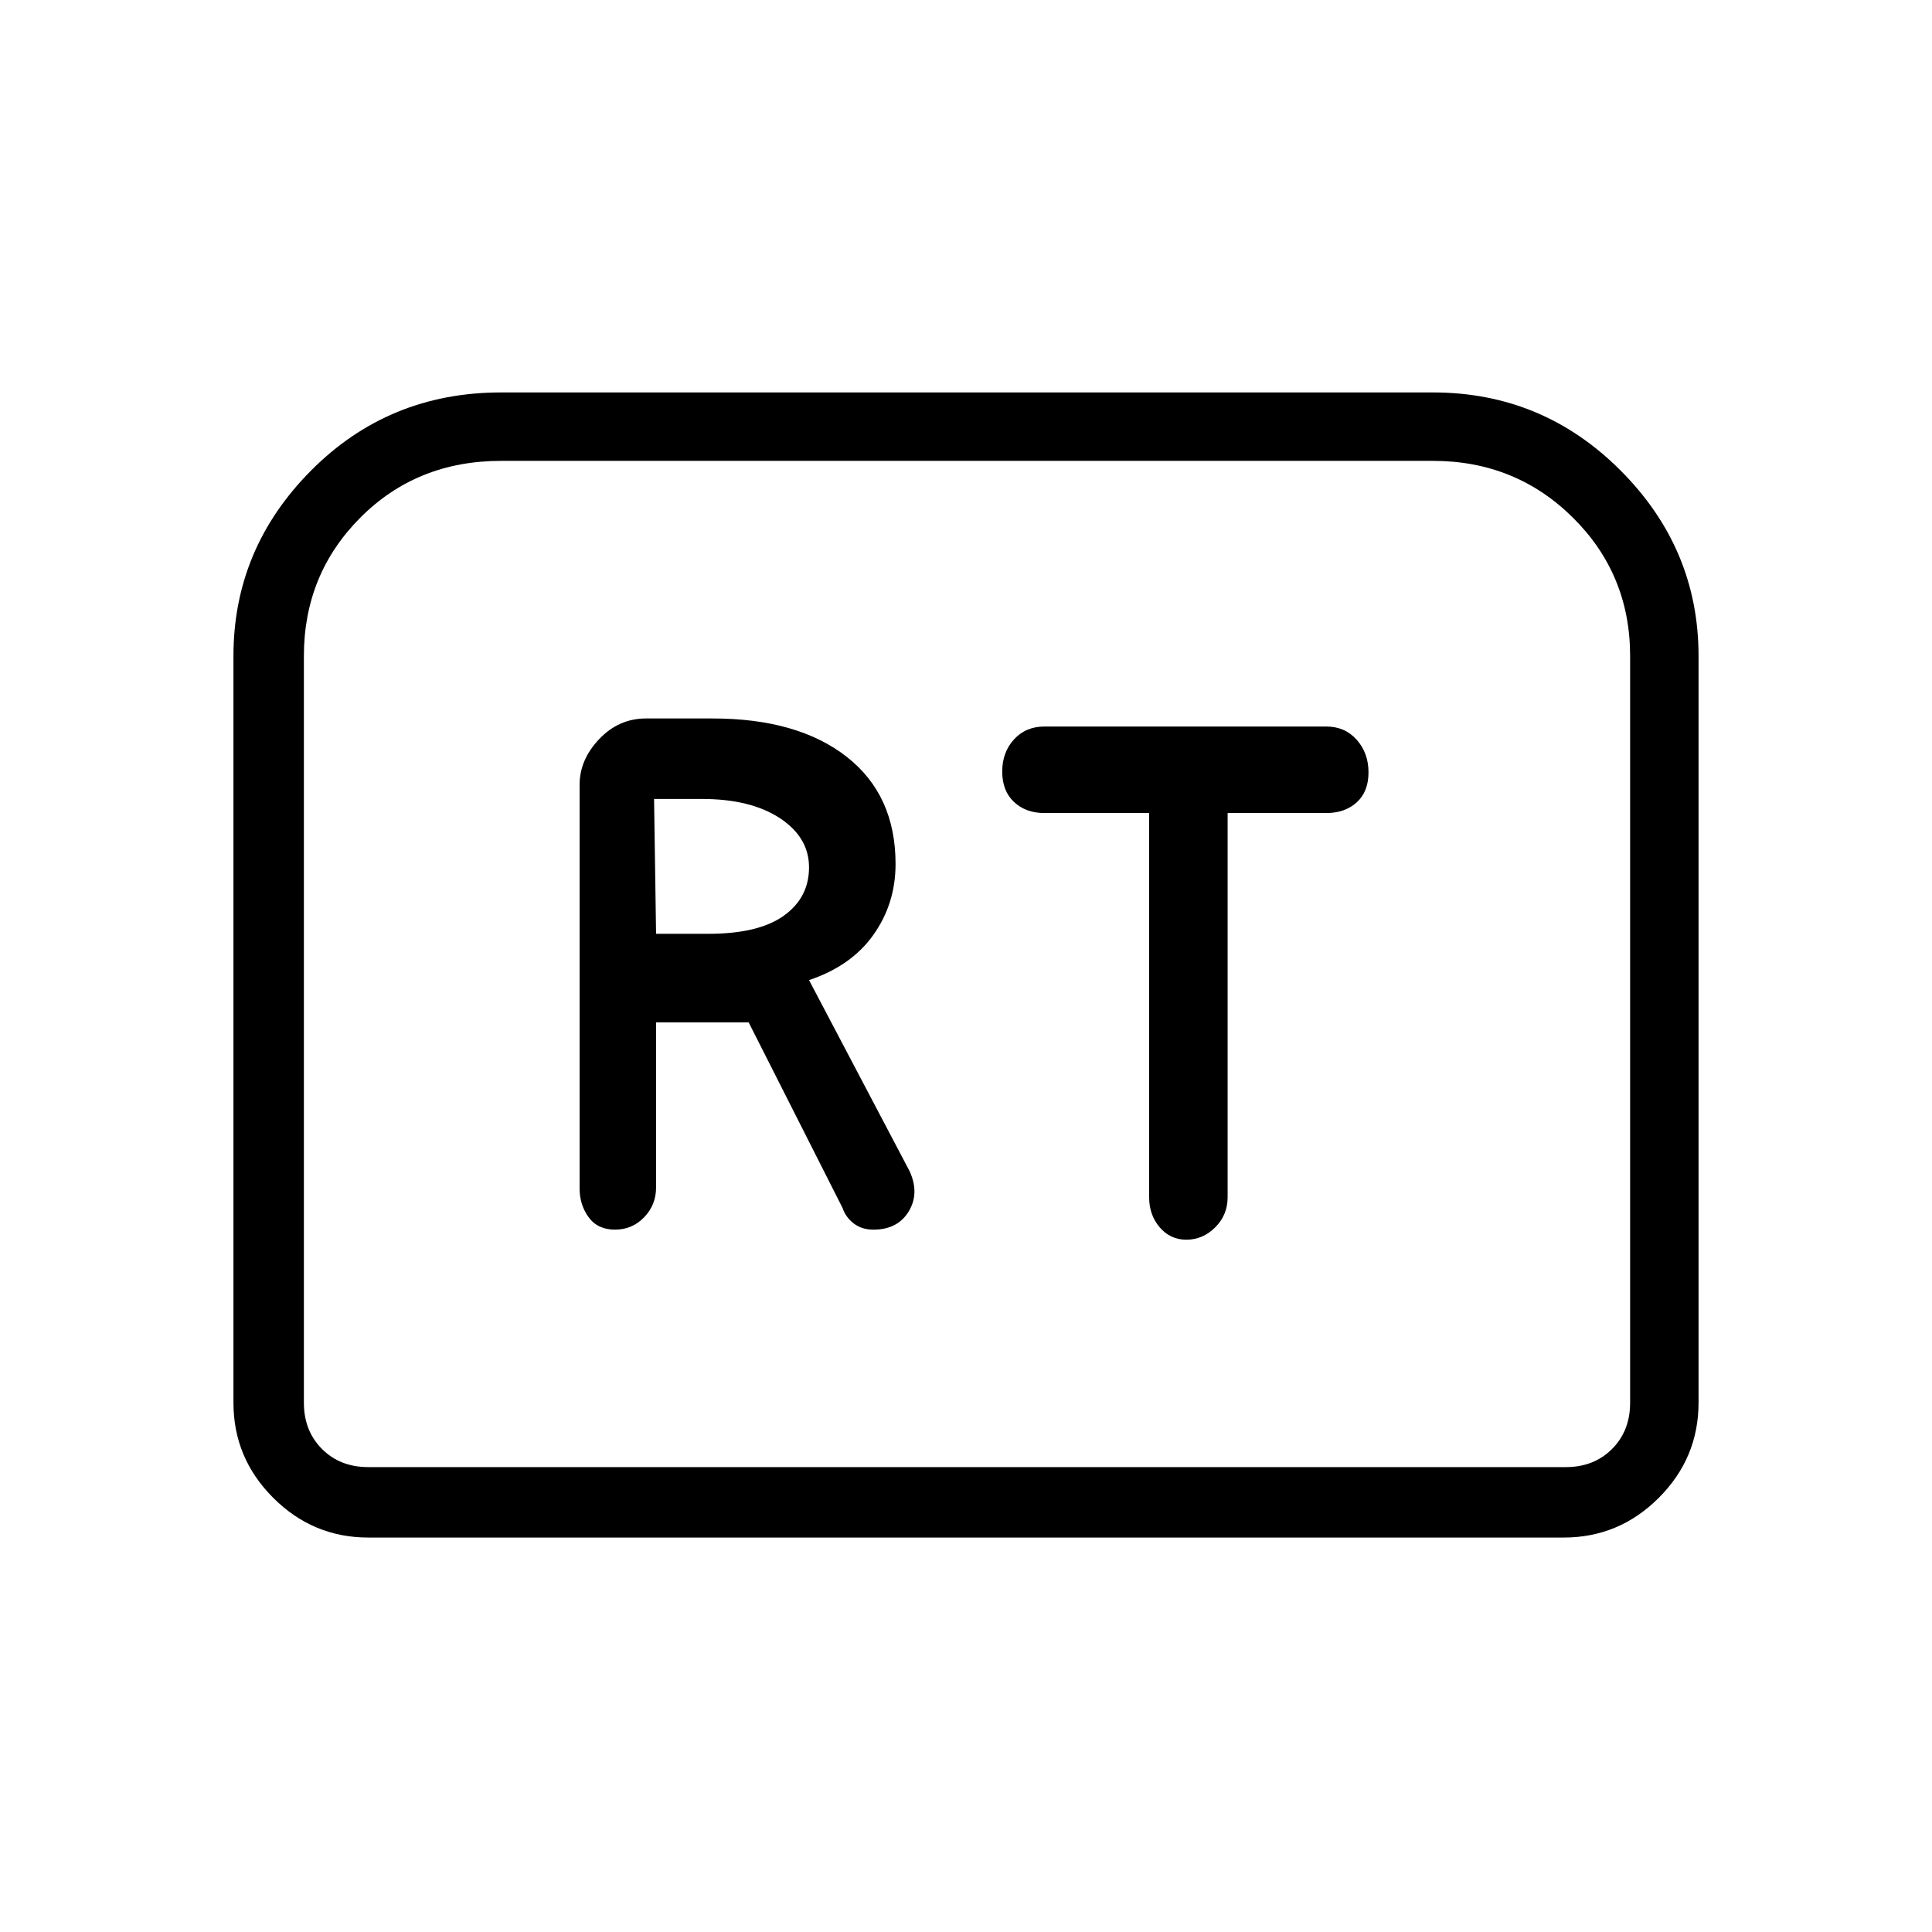 <svg xmlns="http://www.w3.org/2000/svg" height="48" viewBox="0 -960 960 960" width="48"><path d="M305.58-349q8.58 0 14.5-6.15T326-370v-82h46l46.65 92.21q1.54 4.61 5.54 7.7Q428.18-349 434-349q12 0 17.5-9t.5-20l-50-95q21-7 32-22.5 11-15.51 11-35.2 0-34.3-24.34-53.3T354-603h-33q-13.5 0-23.25 10.24Q288-582.53 288-570v200.49q0 8.21 4.5 14.36Q297-349 305.58-349ZM326-496l-1-67h23.76q24.24 0 38.74 9.53Q402-543.93 402-529q0 15.04-12.55 24.02T352.06-496H326Zm263.5 152q8.2 0 14.35-6.15T610-365.1V-556h49q9.28 0 15.14-5.31 5.86-5.3 5.86-14.91t-5.86-16.2Q668.28-599 659-599H519q-9.28 0-15.14 6.39-5.86 6.39-5.86 16t5.86 15.11q5.86 5.5 15.14 5.5h52v190.9q0 8.8 5.25 14.95Q581.5-344 589.5-344ZM116-263v-371q0-53.39 38.57-92.19Q193.15-765 249-765h463q54.56 0 93.28 38.81Q844-687.39 844-634v371q0 27.5-19.75 47.25T777-196H183q-27.5 0-47.25-19.75T116-263Zm67 32h595q14 0 23-9t9-23v-371q0-40.65-28.47-68.83Q753.06-731 712-731H249q-41.82 0-69.91 28.17Q151-674.65 151-634v371q0 14 9 23t23 9Zm0 0h-32 659-627Z"/></svg>